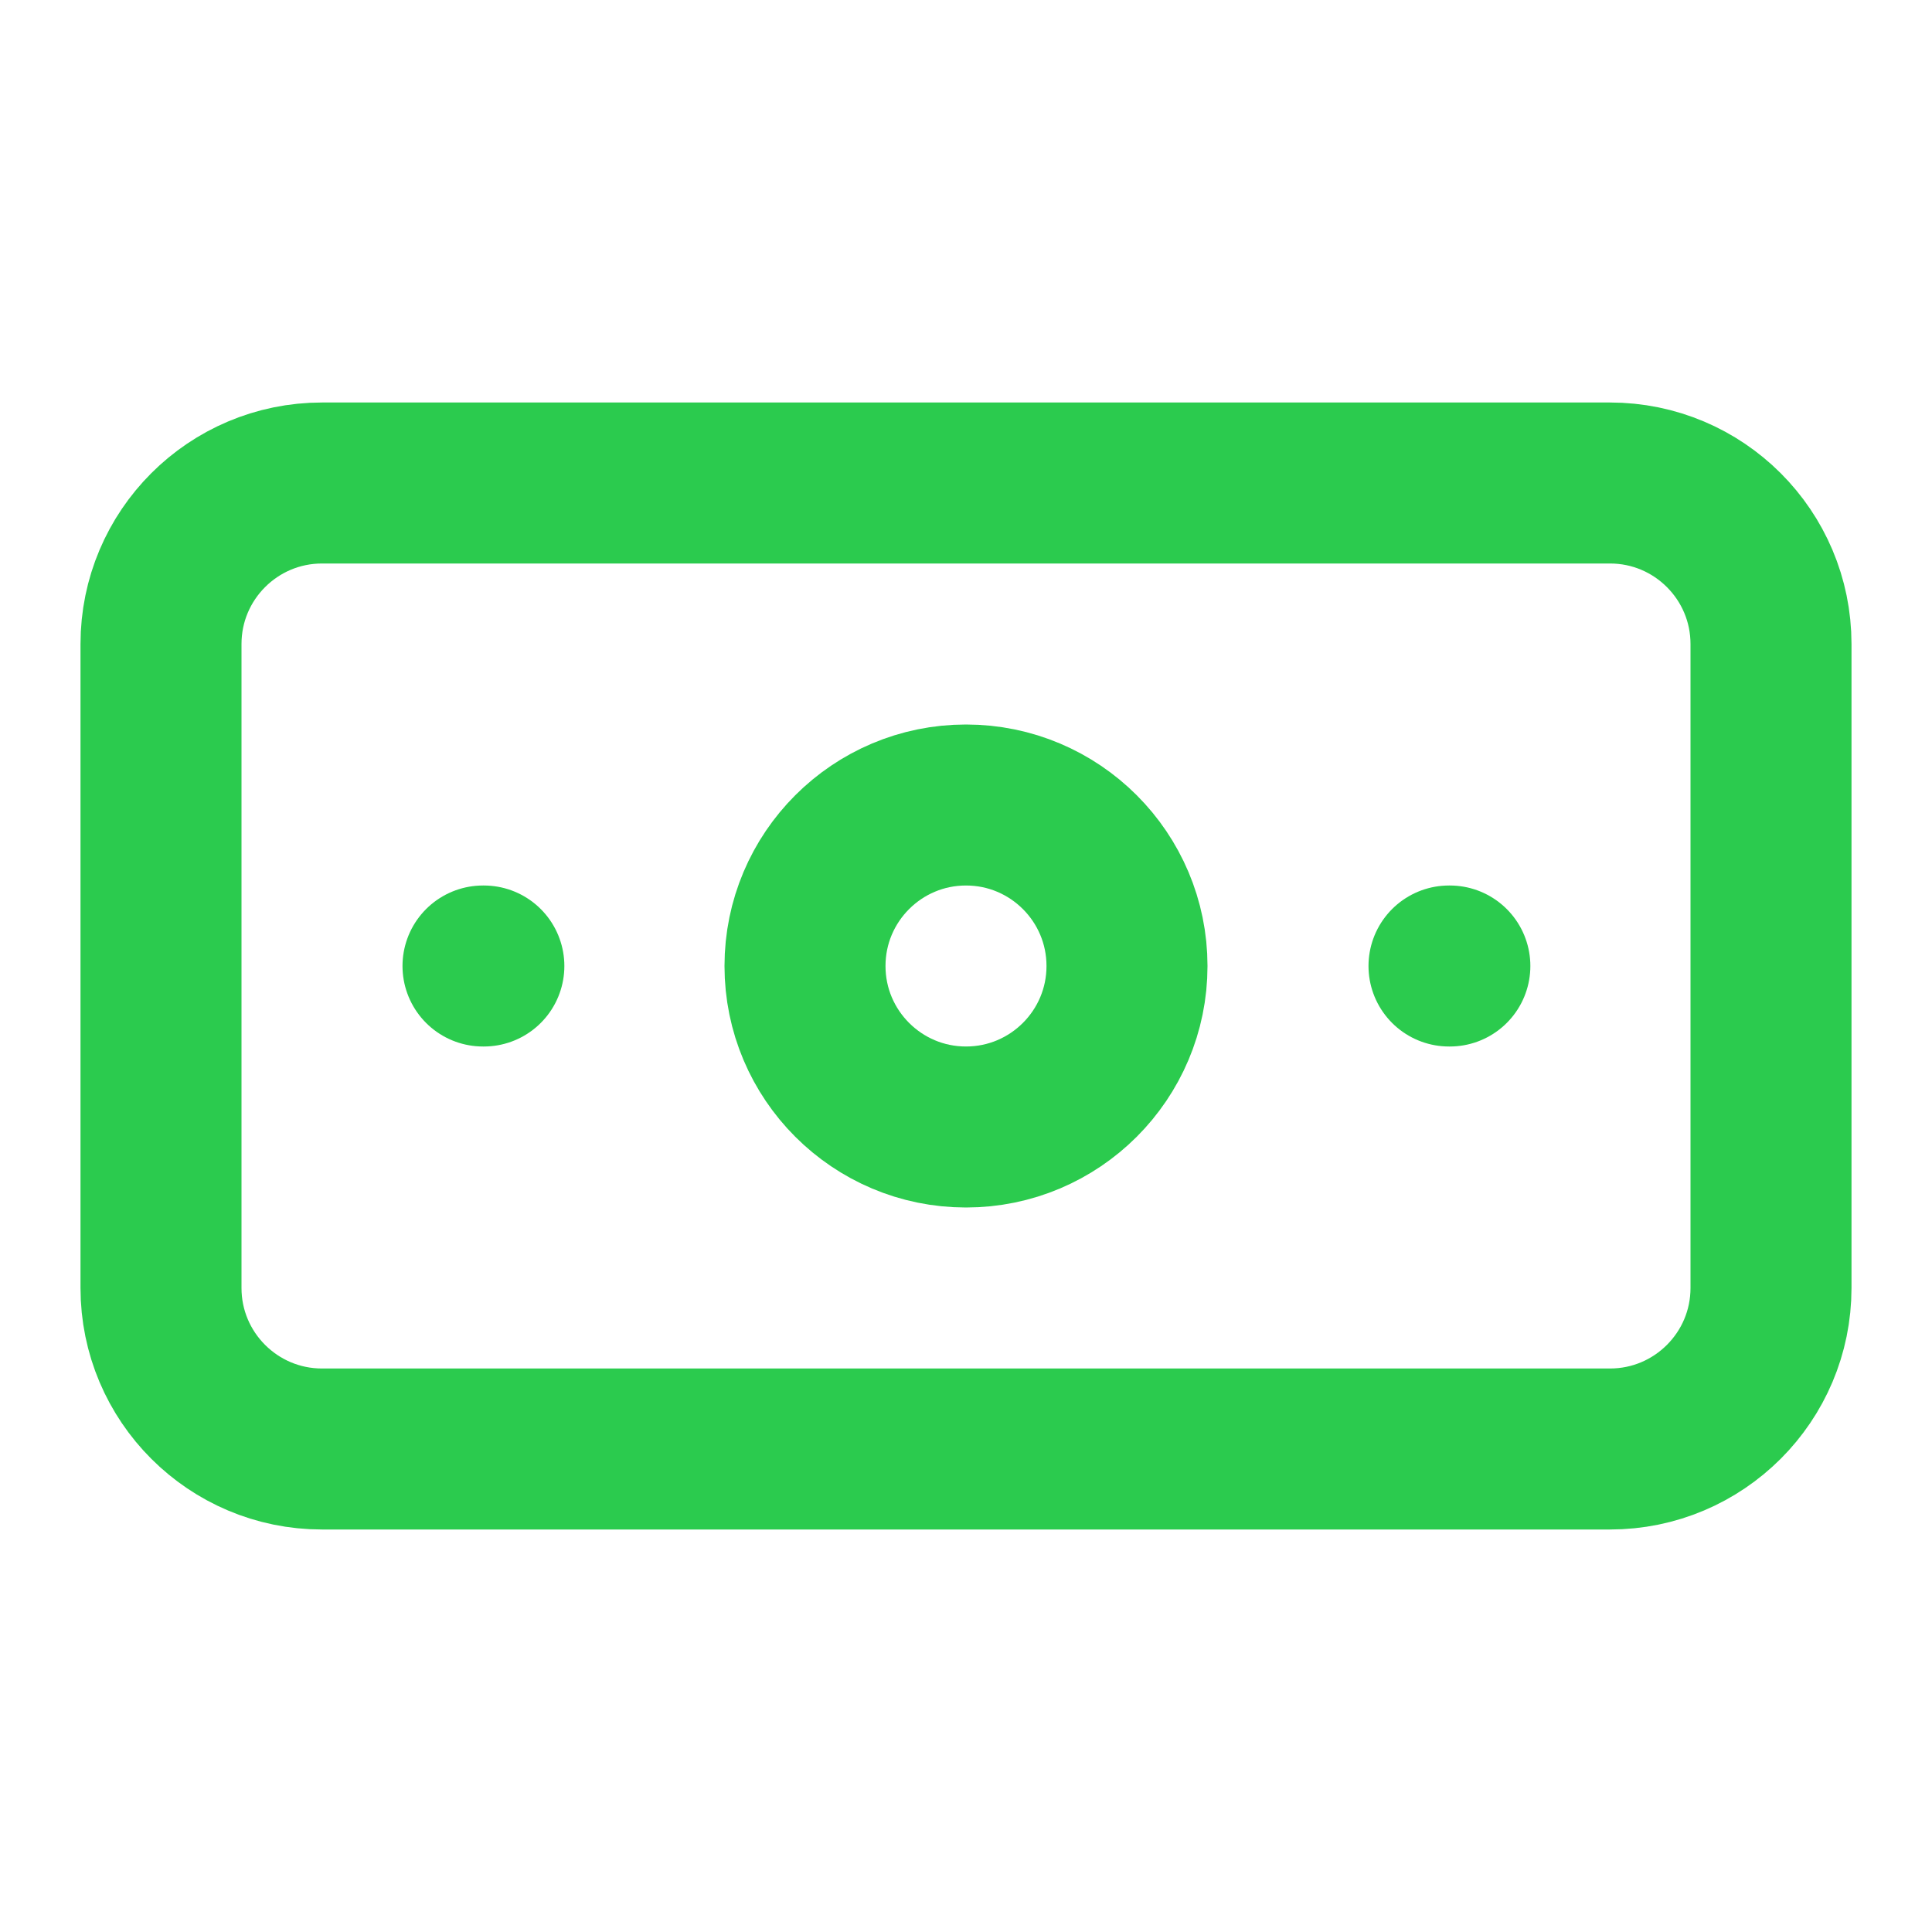 <svg width="18" height="18" viewBox="0 0 18 18" fill="none" xmlns="http://www.w3.org/2000/svg">
    <path d="M15 4.5H3C2.172 4.5 1.5 5.172 1.5 6V12C1.5 12.828 2.172 13.5 3 13.5H15C15.828 13.5 16.5 12.828 16.5 12V6C16.5 5.172 15.828 4.5 15 4.5Z" stroke="#2BCB4E" stroke-width="1.5" stroke-linecap="round" stroke-linejoin="round"/>
    <path d="M9 10.5C9.828 10.5 10.5 9.828 10.5 9C10.5 8.172 9.828 7.5 9 7.5C8.172 7.5 7.5 8.172 7.5 9C7.5 9.828 8.172 10.5 9 10.5Z" stroke="#2BCB4E" stroke-width="1.5" stroke-linecap="round" stroke-linejoin="round"/>
    <path d="M13.5 9H13.508M4.5 9H4.508H4.5Z" stroke="#2BCB4E" stroke-width="1.5" stroke-linecap="round" stroke-linejoin="round"/>
</svg>
